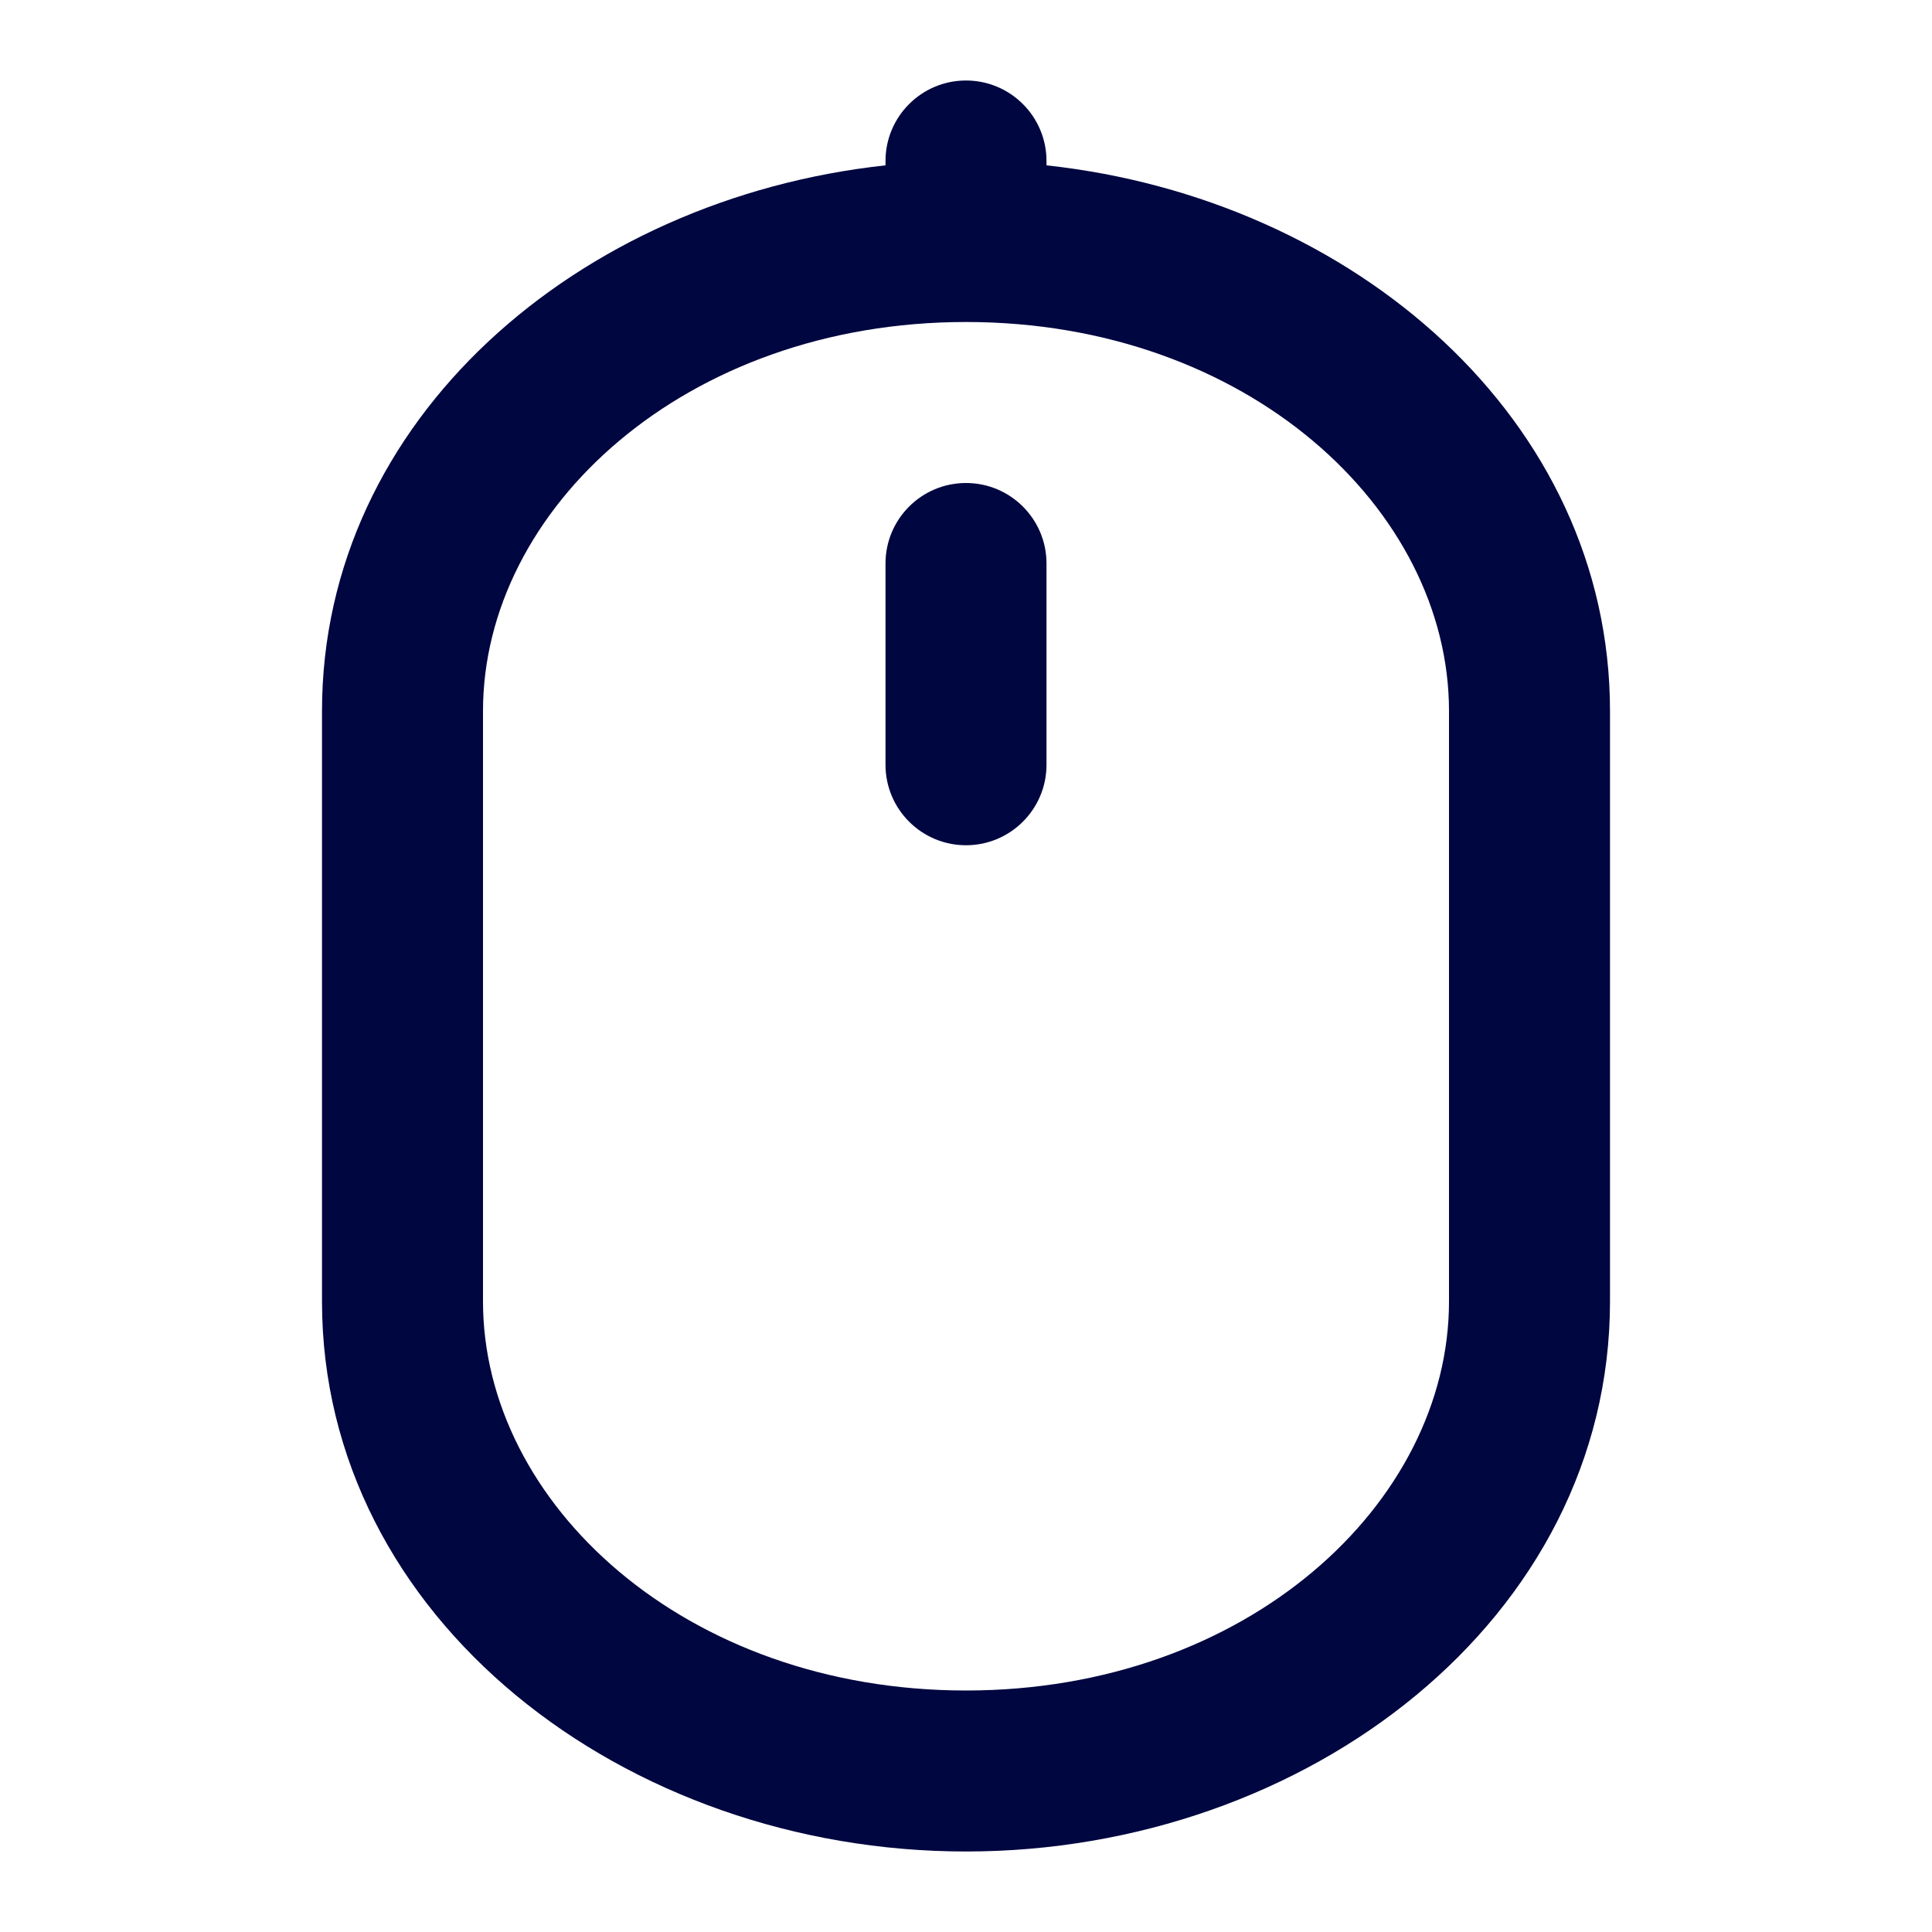 <svg width="24" height="24" viewBox="0 0 24 24" fill="none" xmlns="http://www.w3.org/2000/svg">
<path d="M13 7C13 6.448 12.552 6 12 6C11.448 6 11 6.448 11 7V9.5C11 10.052 11.448 10.5 12 10.5C12.552 10.5 13 10.052 13 9.5V7Z" fill="#000640"/>
<path fill-rule="evenodd" clip-rule="evenodd" d="M20 16.167V8.833C20 5.209 16.814 2.467 13 2.054V2C13 1.448 12.552 1 12 1C11.448 1 11 1.448 11 2V2.054C7.186 2.467 4 5.209 4 8.833V16.167C4 20.104 7.76 23 12 23C16.24 23 20 20.104 20 16.167ZM18 8.833V16.167C18 18.673 15.492 21 12 21C8.508 21 6 18.673 6 16.167L6 8.833C6 6.327 8.508 4 12 4C15.492 4 18 6.327 18 8.833Z" fill="#000640"/>
</svg>
